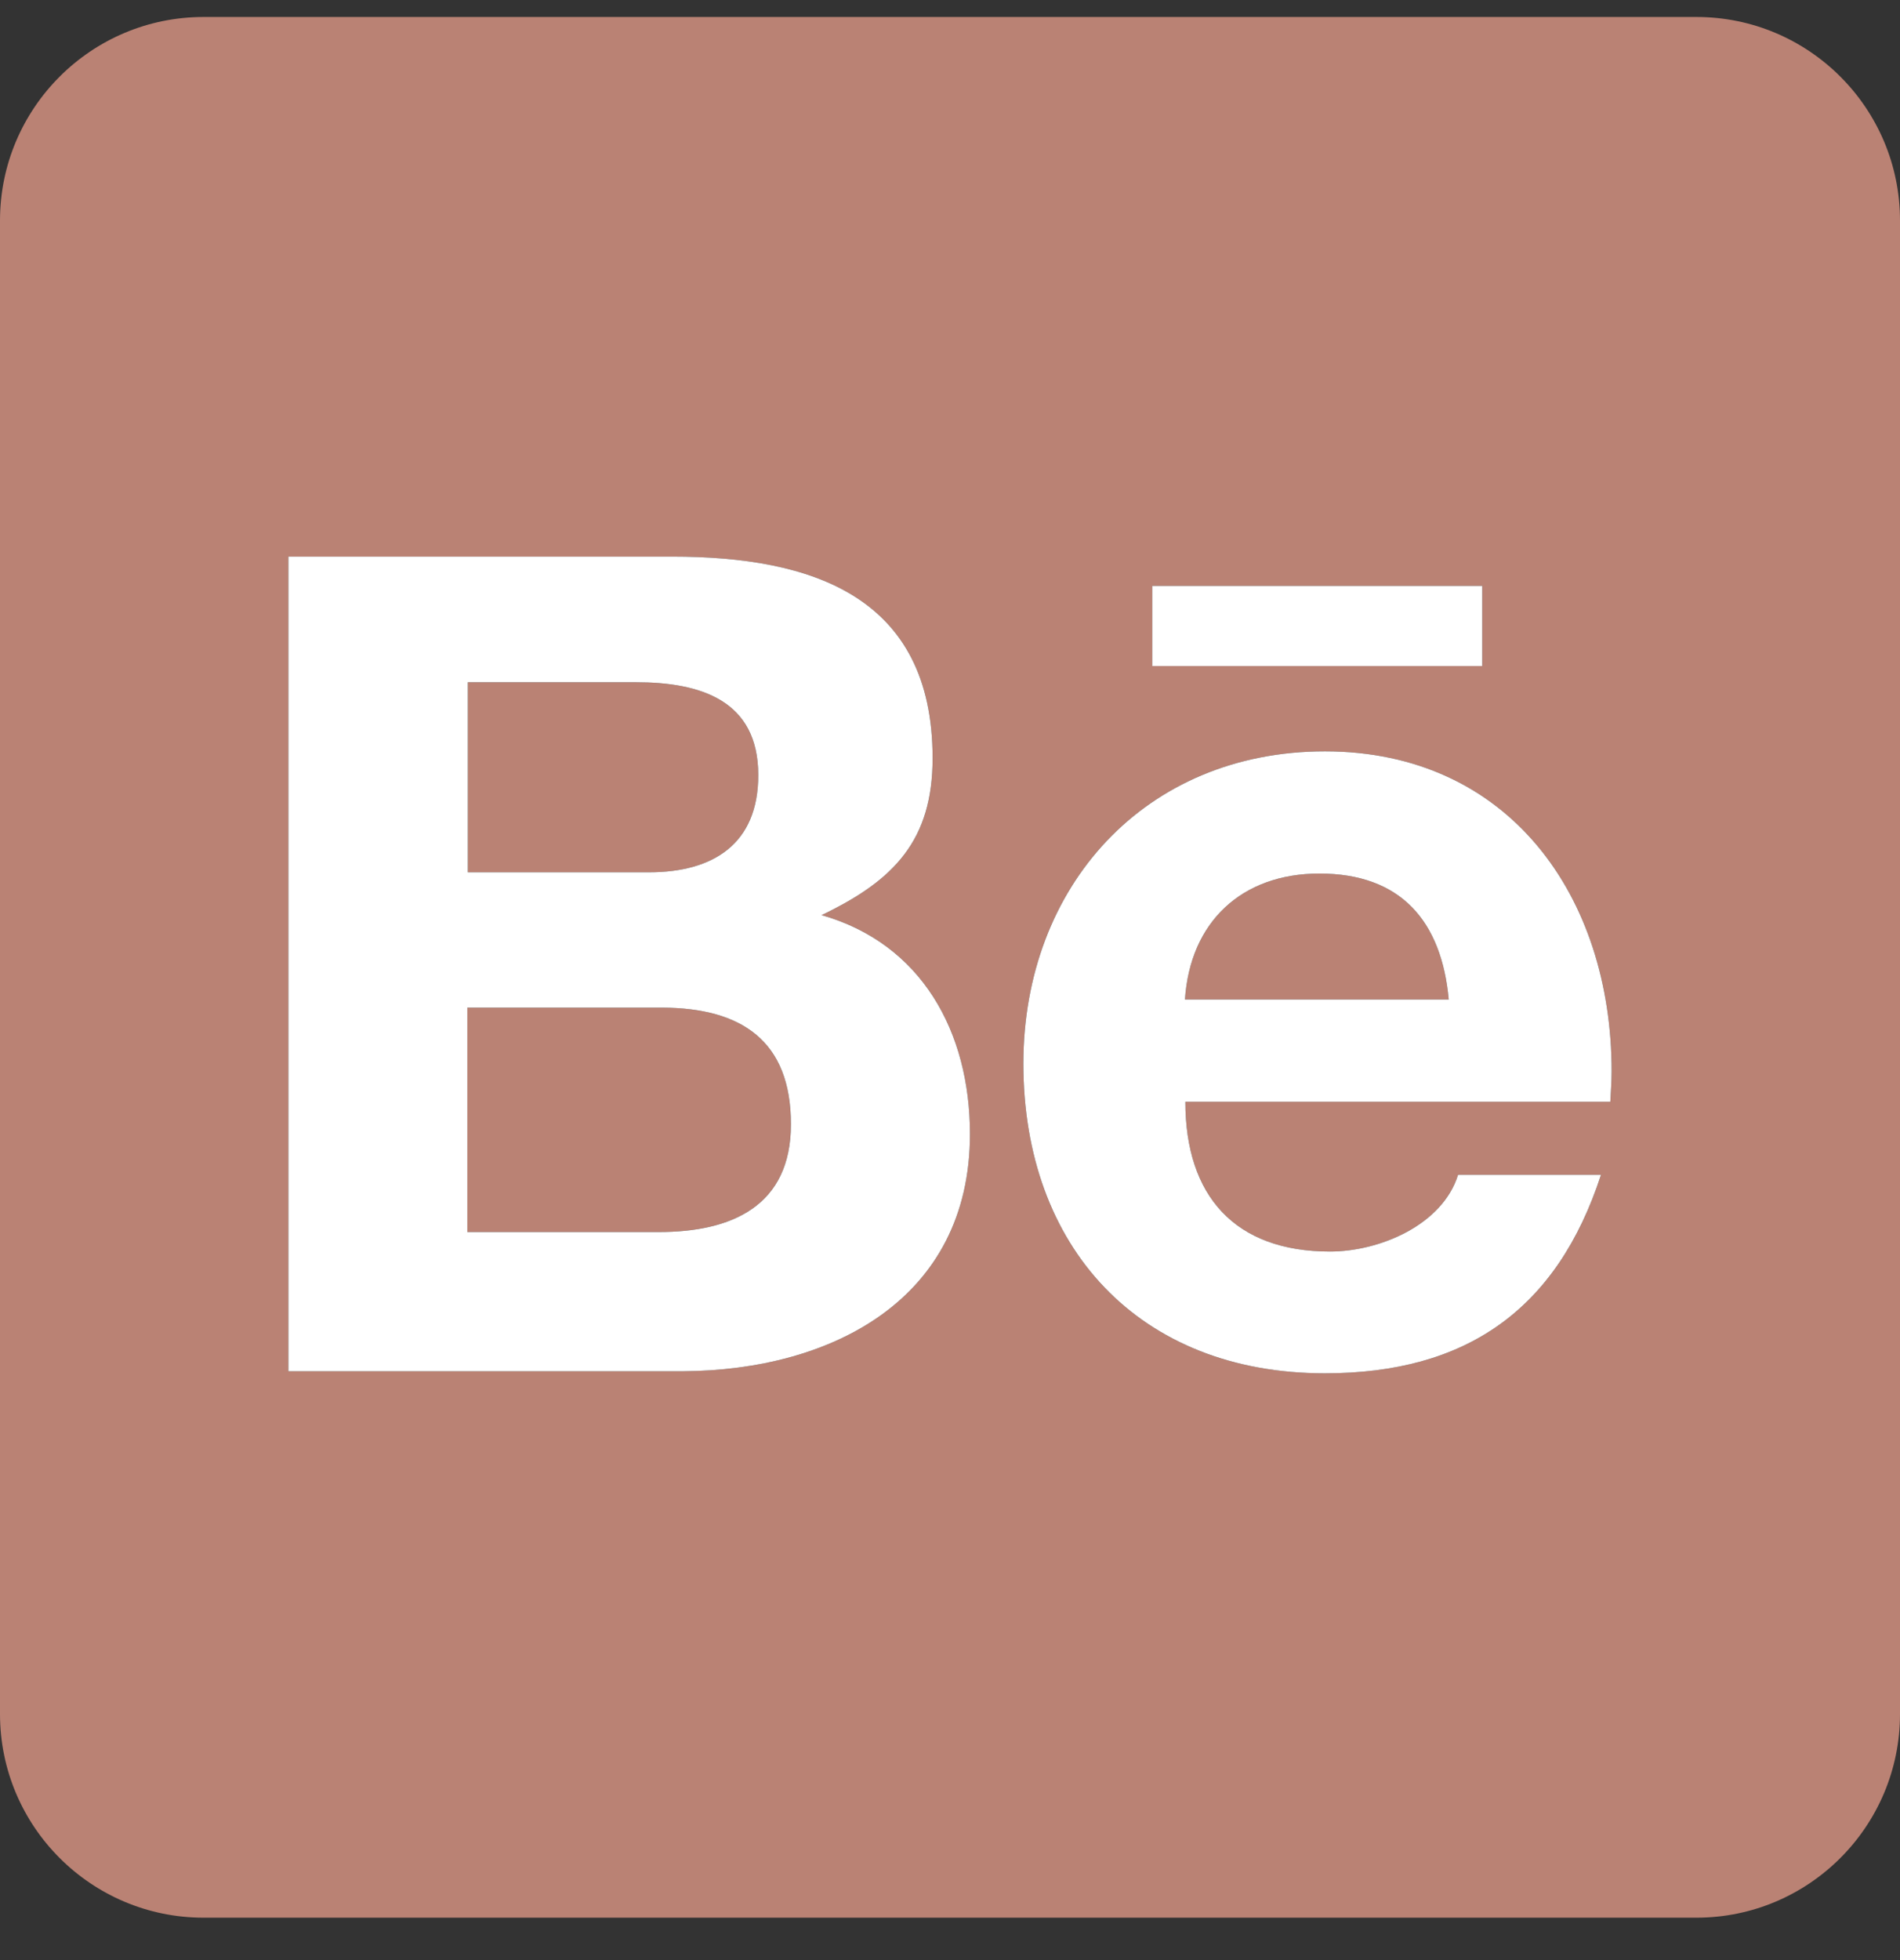 <svg width="32" height="33" viewBox="0 0 32 33" fill="none" xmlns="http://www.w3.org/2000/svg">
<rect x="0" y="0" width="32" height="33" fill="#333333" stroke="none"/>
<path d="M13.321 18.928C13.321 20.307 12.321 20.743 11.093 20.743H7.871V16.964H11.157C12.486 16.971 13.321 17.521 13.321 18.928ZM12.771 13.05C12.771 11.786 11.793 11.486 10.707 11.486H7.879V14.686H10.929C12.007 14.686 12.771 14.214 12.771 13.05ZM22.221 14.707C20.914 14.707 20.043 15.521 19.957 16.828H24.4C24.279 15.507 23.593 14.707 22.221 14.707ZM32 3.714V28.857C32 30.75 30.464 32.286 28.571 32.286H3.429C1.536 32.286 0 30.75 0 28.857V3.714C0 1.821 1.536 0.286 3.429 0.286H28.571C30.464 0.286 32 1.821 32 3.714ZM19.407 11.214H24.964V9.864H19.407V11.214ZM16.336 19.093C16.336 17.371 15.521 15.886 13.836 15.407C15.064 14.821 15.707 14.143 15.707 12.764C15.707 10.036 13.671 9.371 11.321 9.371H4.857V23.086H11.507C14 23.071 16.336 21.878 16.336 19.093ZM27.143 18.036C27.143 15.1 25.421 12.65 22.314 12.65C19.286 12.65 17.236 14.921 17.236 17.907C17.236 21 19.186 23.121 22.314 23.121C24.686 23.121 26.221 22.057 26.964 19.779H24.557C24.293 20.628 23.229 21.071 22.4 21.071C20.8 21.071 19.964 20.136 19.964 18.55H27.121C27.129 18.386 27.143 18.207 27.143 18.036Z" fill="#BA8274"/>
<path fill-rule="evenodd" clip-rule="evenodd" d="M16.336 19.093C16.336 17.371 15.521 15.886 13.836 15.407C15.064 14.821 15.707 14.143 15.707 12.764C15.707 10.036 13.671 9.371 11.321 9.371H4.857V23.086H11.507C14 23.071 16.336 21.878 16.336 19.093ZM11.093 20.743C12.321 20.743 13.321 20.307 13.321 18.928C13.321 17.521 12.486 16.971 11.157 16.964H7.871V20.743H11.093ZM10.707 11.486C11.793 11.486 12.771 11.786 12.771 13.05C12.771 14.214 12.007 14.686 10.929 14.686H7.879V11.486H10.707Z" fill="white"/>
<path fill-rule="evenodd" clip-rule="evenodd" d="M27.143 18.036C27.143 15.1 25.421 12.65 22.314 12.65C19.286 12.65 17.236 14.921 17.236 17.907C17.236 21 19.186 23.121 22.314 23.121C24.686 23.121 26.221 22.057 26.964 19.779H24.557C24.293 20.628 23.229 21.071 22.4 21.071C20.8 21.071 19.964 20.136 19.964 18.55H27.121C27.129 18.386 27.143 18.207 27.143 18.036ZM19.957 16.828C20.043 15.521 20.914 14.707 22.221 14.707C23.593 14.707 24.279 15.507 24.4 16.828H19.957Z" fill="white"/>
<path d="M19.407 11.214H24.964V9.864H19.407V11.214Z" fill="white"/>
</svg>

